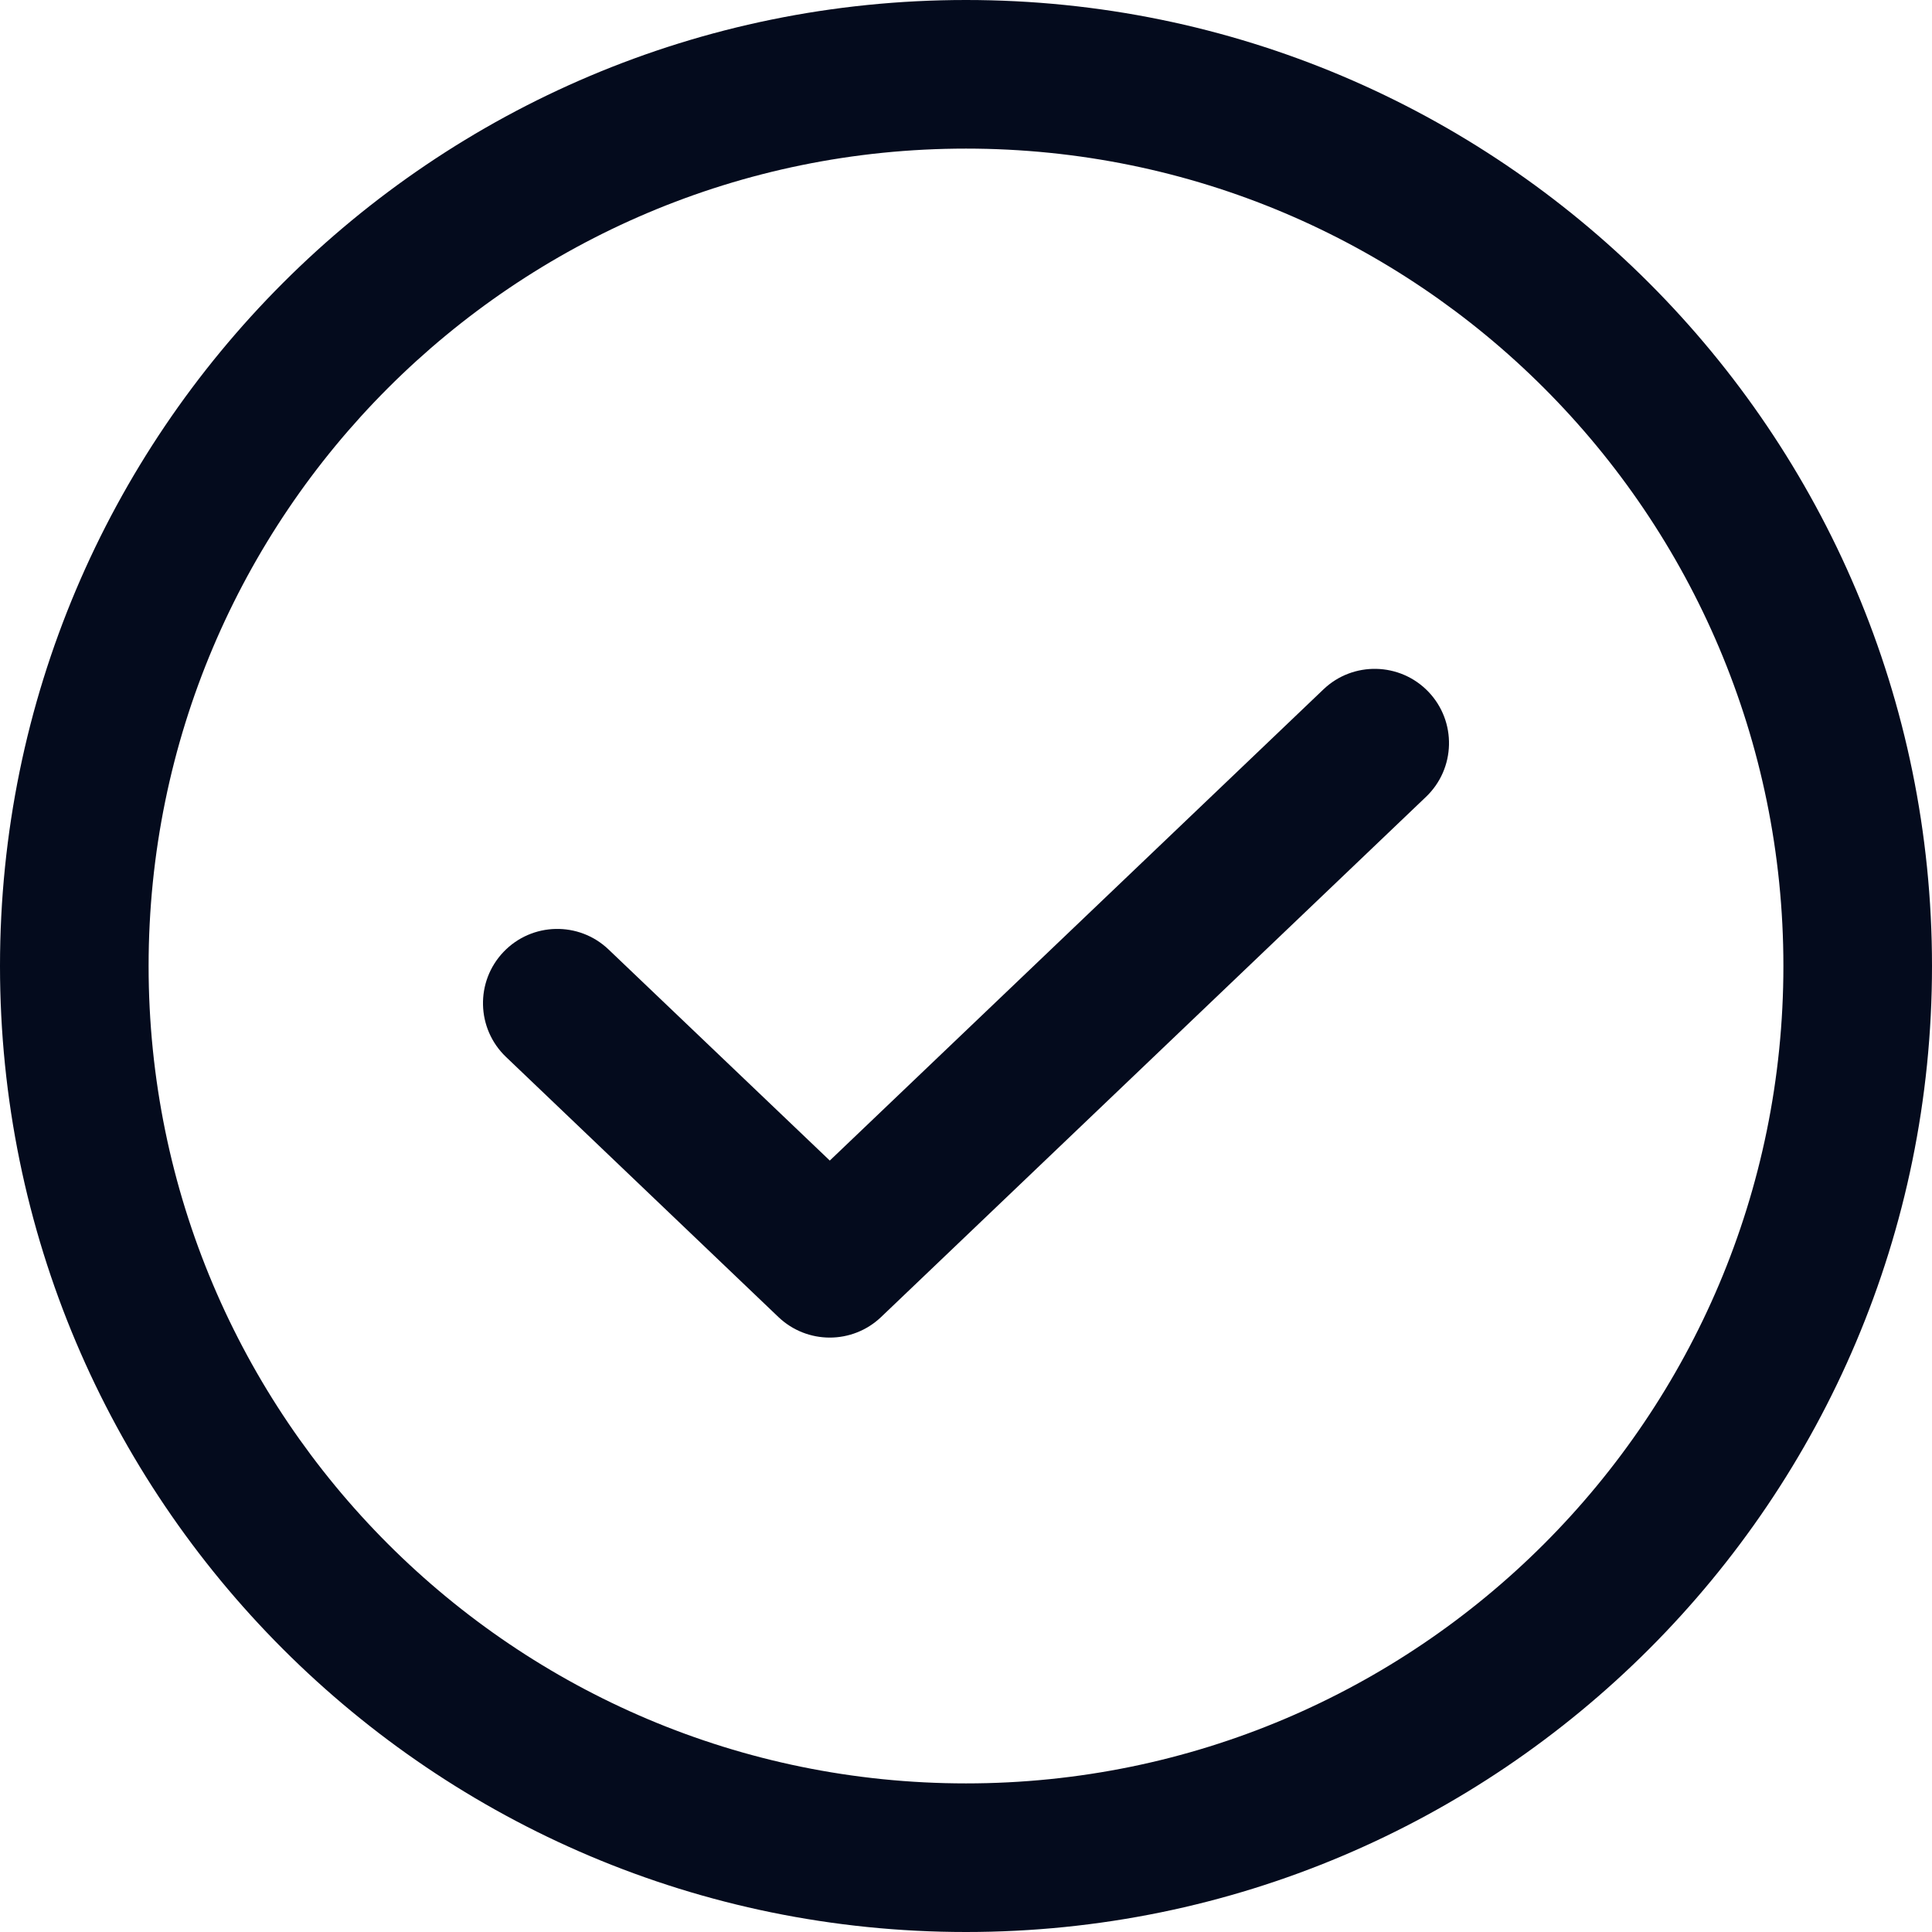 <svg width="24" height="24" viewBox="0 0 24 24" fill="none" xmlns="http://www.w3.org/2000/svg">
  <path fill-rule="evenodd" clip-rule="evenodd" d="M17.745 8.594C18.097 8.963 18.083 9.547 17.714 9.899L10.945 16.361C10.588 16.701 10.027 16.701 9.67 16.361L6.286 13.13C5.917 12.778 5.903 12.194 6.255 11.825C6.607 11.456 7.192 11.443 7.56 11.795L10.308 14.417L16.44 8.564C16.808 8.212 17.393 8.226 17.745 8.594Z" fill="#040B1D"/>
  <path fill-rule="evenodd" clip-rule="evenodd" d="M12 1.846C6.392 1.846 1.846 6.392 1.846 12C1.846 17.608 6.392 22.154 12 22.154C17.608 22.154 22.154 17.608 22.154 12C22.154 6.392 17.608 1.846 12 1.846ZM0 12C0 5.373 5.373 0 12 0C18.627 0 24 5.373 24 12C24 18.627 18.627 24 12 24C5.373 24 0 18.627 0 12Z" fill="#040B1D"/>
</svg>
